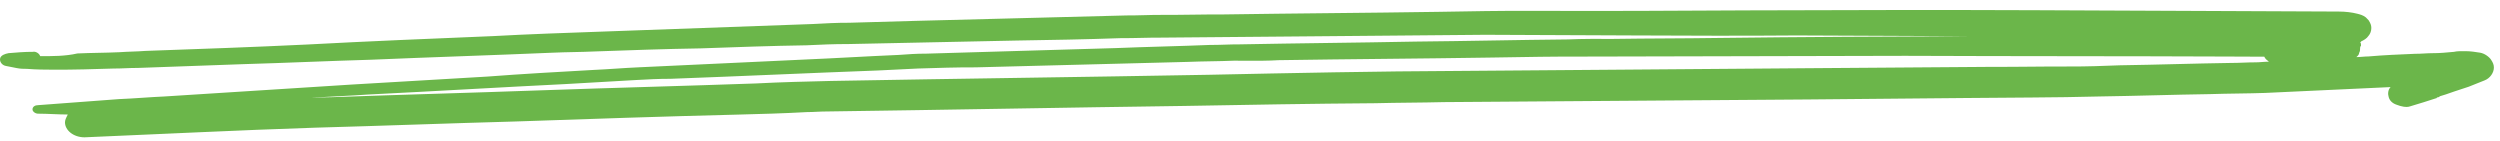 <svg width="249" height="14" viewBox="0 0 249 14" fill="none" xmlns="http://www.w3.org/2000/svg">
<path d="M5.385 6.941C7.33 6.95 9.367 6.888 11.312 6.826C12.146 6.83 12.887 6.762 13.72 6.766C17.24 6.64 20.76 6.514 24.279 6.388C28.54 6.265 32.708 6.071 36.969 5.948C42.99 5.692 49.01 5.506 55.031 5.249C56.42 5.185 57.809 5.191 59.199 5.126C62.718 5 66.238 4.874 69.757 4.819C73.277 4.693 76.797 4.567 80.316 4.512C81.706 4.447 83.095 4.382 84.484 4.388C90.041 4.271 95.691 4.155 101.248 4.038C104.675 3.982 108.101 3.926 111.621 3.8C113.01 3.807 114.307 3.741 115.696 3.748C121.068 3.701 126.532 3.654 131.903 3.607C137.274 3.56 142.554 3.512 147.925 3.465C149.314 3.471 150.703 3.477 152.185 3.484C155.704 3.499 159.131 3.514 162.65 3.53C168.113 3.554 173.485 3.578 178.949 3.531C180.709 3.539 182.468 3.546 184.227 3.554C187.932 3.571 191.636 3.587 195.34 3.603C195.618 3.604 195.989 3.606 196.267 3.607C187.931 3.641 179.504 3.675 171.168 3.78C167.649 3.835 164.223 3.82 160.704 3.875C159.222 3.869 157.648 3.862 156.166 3.926C151.071 3.974 146.07 4.094 140.977 4.142C135.142 4.258 129.307 4.303 123.472 4.419C122.454 4.414 121.528 4.481 120.509 4.476C117.359 4.604 114.303 4.661 111.154 4.789C104.856 4.974 98.557 5.158 92.259 5.343C91.333 5.339 90.406 5.405 89.48 5.472C86.424 5.6 83.274 5.798 80.217 5.927C74.66 6.185 69.195 6.444 63.637 6.703C62.155 6.767 60.58 6.901 59.098 6.966C55.578 7.163 52.058 7.359 48.538 7.627C44.091 7.89 39.552 8.153 35.106 8.417C28.899 8.814 22.6 9.211 16.393 9.608C14.912 9.672 13.429 9.807 11.854 9.871C9.168 10.072 6.481 10.272 3.795 10.473C3.517 10.471 3.239 10.612 3.237 10.895C3.236 11.107 3.513 11.321 3.791 11.322C4.81 11.326 5.736 11.401 6.754 11.406C6.567 11.759 6.474 11.97 6.473 12.183C6.47 12.961 7.3 13.672 8.411 13.677C16.099 13.357 23.695 12.966 31.382 12.717C38.051 12.534 44.72 12.28 51.389 12.098C58.706 11.847 66.116 11.596 73.433 11.416C75.748 11.356 78.064 11.295 80.379 11.164C81.028 11.167 81.676 11.099 82.417 11.102C94.271 10.942 106.126 10.711 117.981 10.551C124.28 10.437 130.67 10.324 136.967 10.281C139.283 10.22 141.505 10.23 143.821 10.17C155.953 10.082 168.086 9.993 180.218 9.905C185.404 9.857 190.59 9.81 195.777 9.762C200.222 9.71 204.667 9.73 209.113 9.608C212.818 9.554 216.43 9.428 220.134 9.374C221.986 9.311 223.838 9.319 225.599 9.256C229.767 9.062 233.935 8.868 238.103 8.674C237.824 8.956 237.822 9.381 237.913 9.664C238.005 10.018 238.282 10.303 238.744 10.446C239.114 10.589 239.668 10.733 240.04 10.594C240.967 10.315 241.895 10.036 242.729 9.756C242.729 9.756 242.729 9.756 242.637 9.756C242.729 9.756 242.73 9.685 242.822 9.686C242.915 9.686 243.008 9.616 243.008 9.616L242.915 9.616C243.378 9.476 243.843 9.337 244.399 9.127C244.862 8.987 245.419 8.777 245.883 8.638C246.44 8.428 246.903 8.218 247.46 8.008C248.016 7.798 248.389 7.234 248.391 6.738C248.393 6.455 248.301 6.243 248.117 5.959C247.933 5.675 247.472 5.319 247.009 5.246C246.546 5.173 246.084 5.101 245.62 5.098C245.528 5.098 245.436 5.098 245.343 5.097C245.065 5.096 244.694 5.094 244.416 5.164C243.675 5.231 243.027 5.299 242.286 5.296C241.73 5.294 241.174 5.362 240.526 5.359C238.951 5.423 237.469 5.487 235.894 5.622C235.524 5.62 235.06 5.689 234.69 5.687C234.876 5.546 234.969 5.405 234.97 5.264C235.063 5.123 235.064 4.981 235.064 4.84C235.064 4.769 235.065 4.627 235.158 4.557C235.159 4.415 235.159 4.274 235.067 4.203C235.067 4.203 235.16 4.203 235.16 4.132C235.439 3.992 235.717 3.852 235.903 3.57C236.089 3.358 236.184 3.075 236.184 2.792C236.186 2.509 236.094 2.297 235.91 2.013C235.818 1.942 235.726 1.8 235.634 1.729C235.356 1.515 235.079 1.443 234.802 1.371C234.247 1.227 233.599 1.153 232.95 1.151C232.395 1.148 231.931 1.146 231.376 1.144C230.636 1.14 229.894 1.137 229.153 1.134C228.135 1.129 227.023 1.124 226.005 1.12C223.227 1.108 220.449 1.095 217.67 1.083C215.078 1.072 212.391 1.06 209.799 1.049C207.391 1.038 205.075 1.028 202.668 1.017C193.129 0.975 183.683 1.004 174.145 1.033C167.013 1.072 159.883 1.112 152.751 1.08C149.602 1.066 146.361 1.123 143.212 1.18C136.081 1.29 128.95 1.329 121.819 1.439C119.781 1.43 117.743 1.492 115.706 1.483C114.502 1.478 113.39 1.544 112.186 1.538C105.148 1.72 98.109 1.901 91.069 2.082C88.939 2.144 86.809 2.205 84.586 2.266C83.382 2.261 82.178 2.326 80.974 2.392C73.934 2.644 66.987 2.896 59.948 3.148C56.336 3.274 52.724 3.399 49.111 3.596C42.905 3.851 36.699 4.107 30.585 4.434C25.213 4.693 19.841 4.882 14.469 5.071C13.635 5.138 12.802 5.134 11.875 5.201C10.486 5.265 9.097 5.259 7.707 5.324C6.502 5.602 5.205 5.596 4.002 5.591C3.91 5.307 3.541 5.093 3.263 5.163C2.429 5.159 1.688 5.227 0.854 5.294C0.483 5.363 0.112 5.503 0.019 5.785C-0.076 6.139 0.201 6.494 0.571 6.566C0.941 6.639 1.311 6.711 1.681 6.784C2.051 6.856 2.329 6.857 2.7 6.859C3.625 6.934 4.459 6.937 5.385 6.941ZM222.096 5.632C223.207 5.637 224.411 5.642 225.522 5.647C225.613 5.859 225.799 6.002 225.983 6.144C225.52 6.142 225.056 6.211 224.686 6.209C223.852 6.206 223.019 6.273 222.186 6.269C218.481 6.323 214.869 6.449 211.164 6.503C209.497 6.567 207.829 6.63 206.162 6.623C203.569 6.612 200.884 6.67 198.29 6.659C192.271 6.703 186.344 6.748 180.323 6.792C168.655 6.882 157.078 6.973 145.409 7.063C137.074 7.097 128.739 7.273 120.403 7.448C107.9 7.676 95.304 7.833 82.801 8.061C80.3 8.121 77.8 8.18 75.299 8.311C68.166 8.563 61.035 8.743 53.903 8.995C46.956 9.247 39.917 9.429 32.97 9.681C32.322 9.678 31.673 9.746 31.025 9.743C32.878 9.61 34.823 9.548 36.676 9.414C43.252 9.09 49.829 8.694 56.406 8.369C58.722 8.238 61.038 8.107 63.261 7.975C64.465 7.909 65.669 7.844 66.781 7.849C73.727 7.596 80.582 7.273 87.436 7.02C88.733 6.955 90.122 6.89 91.419 6.825C93.364 6.763 95.309 6.701 97.161 6.709C104.2 6.528 111.24 6.346 118.278 6.165C119.853 6.101 121.427 6.108 122.909 6.044C123.28 6.045 123.743 6.048 124.113 6.049C125.225 6.054 126.336 6.059 127.355 5.993C134.393 5.882 141.525 5.843 148.564 5.732C151.805 5.676 155.047 5.619 158.288 5.634C168.753 5.609 179.31 5.585 189.776 5.56C200.703 5.608 211.446 5.585 222.096 5.632Z" fill="#6BB64A"/>
</svg>
